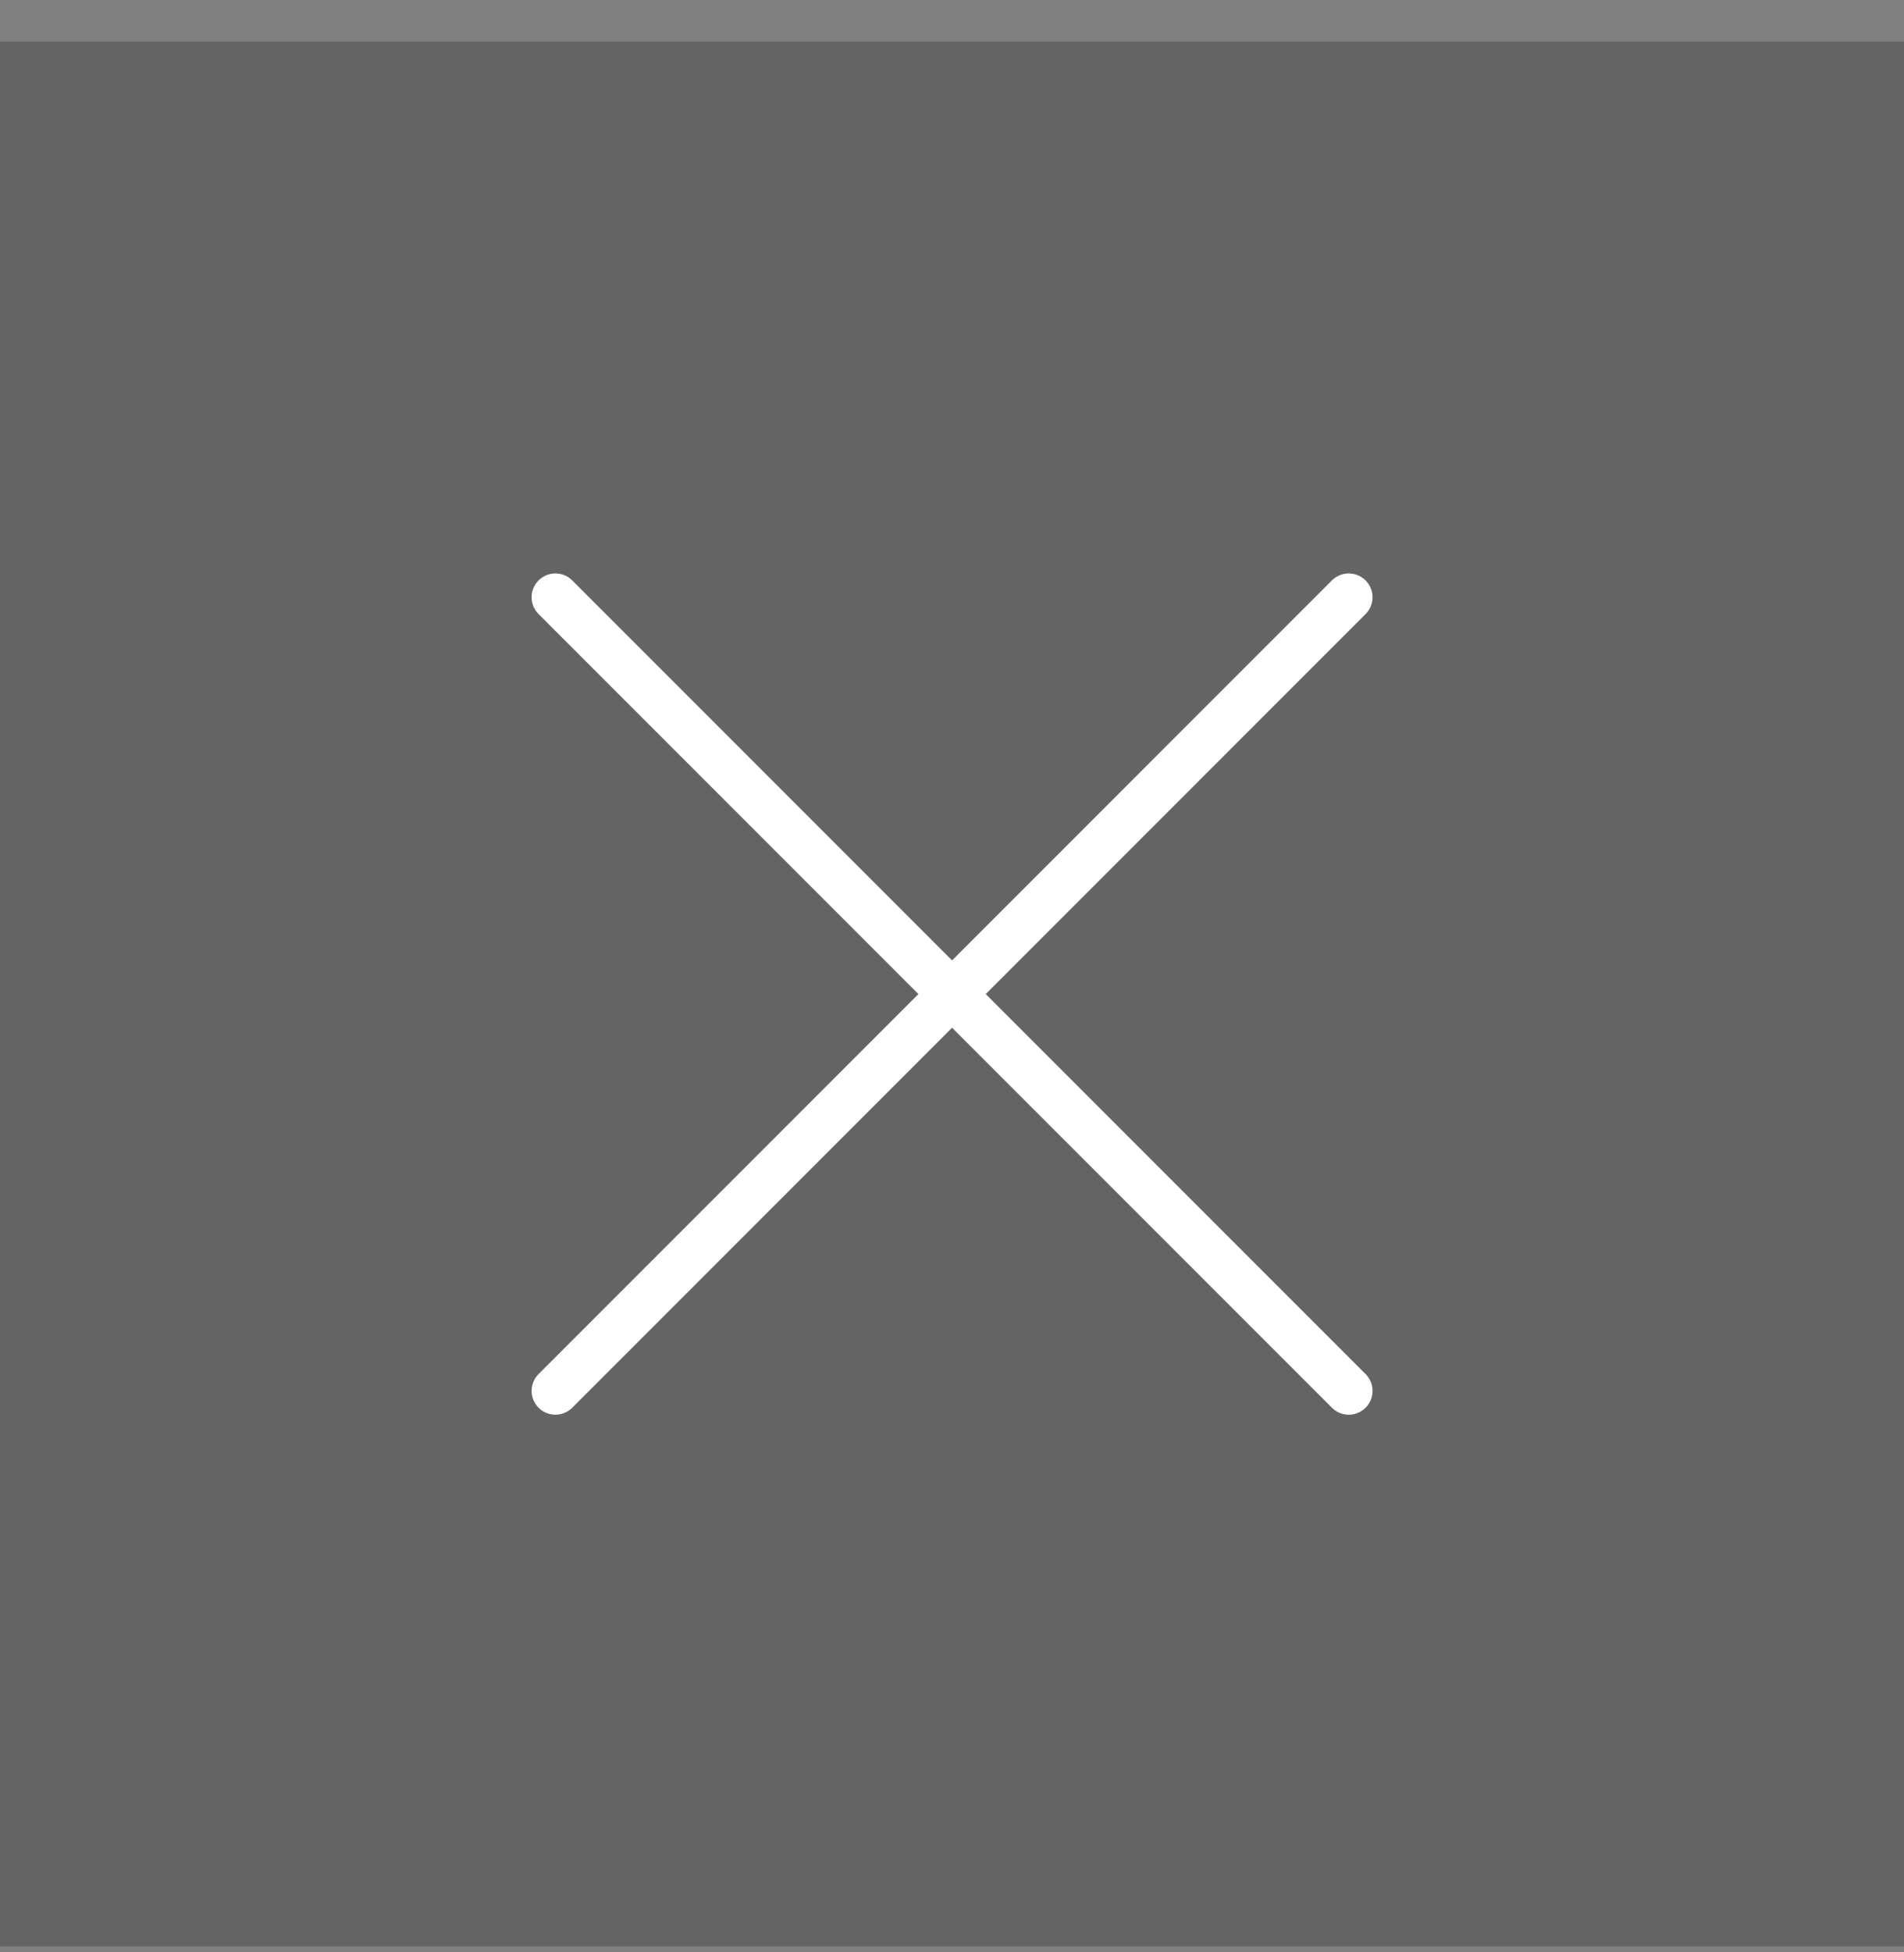 <svg width="40" height="41" viewBox="0 0 40 41" fill="none" xmlns="http://www.w3.org/2000/svg">
<rect x="0" y="0" width="40" height="41" fill="#808080" stroke="none"/>
<rect width="40" height="40" transform="translate(0 0.875)" fill="#121314" fill-opacity="0.25"/>
<path d="M11.668 12.542L28.335 29.209M11.668 29.209L28.335 12.542" stroke="white" stroke-linecap="round" stroke-linejoin="round"/>
</svg>
